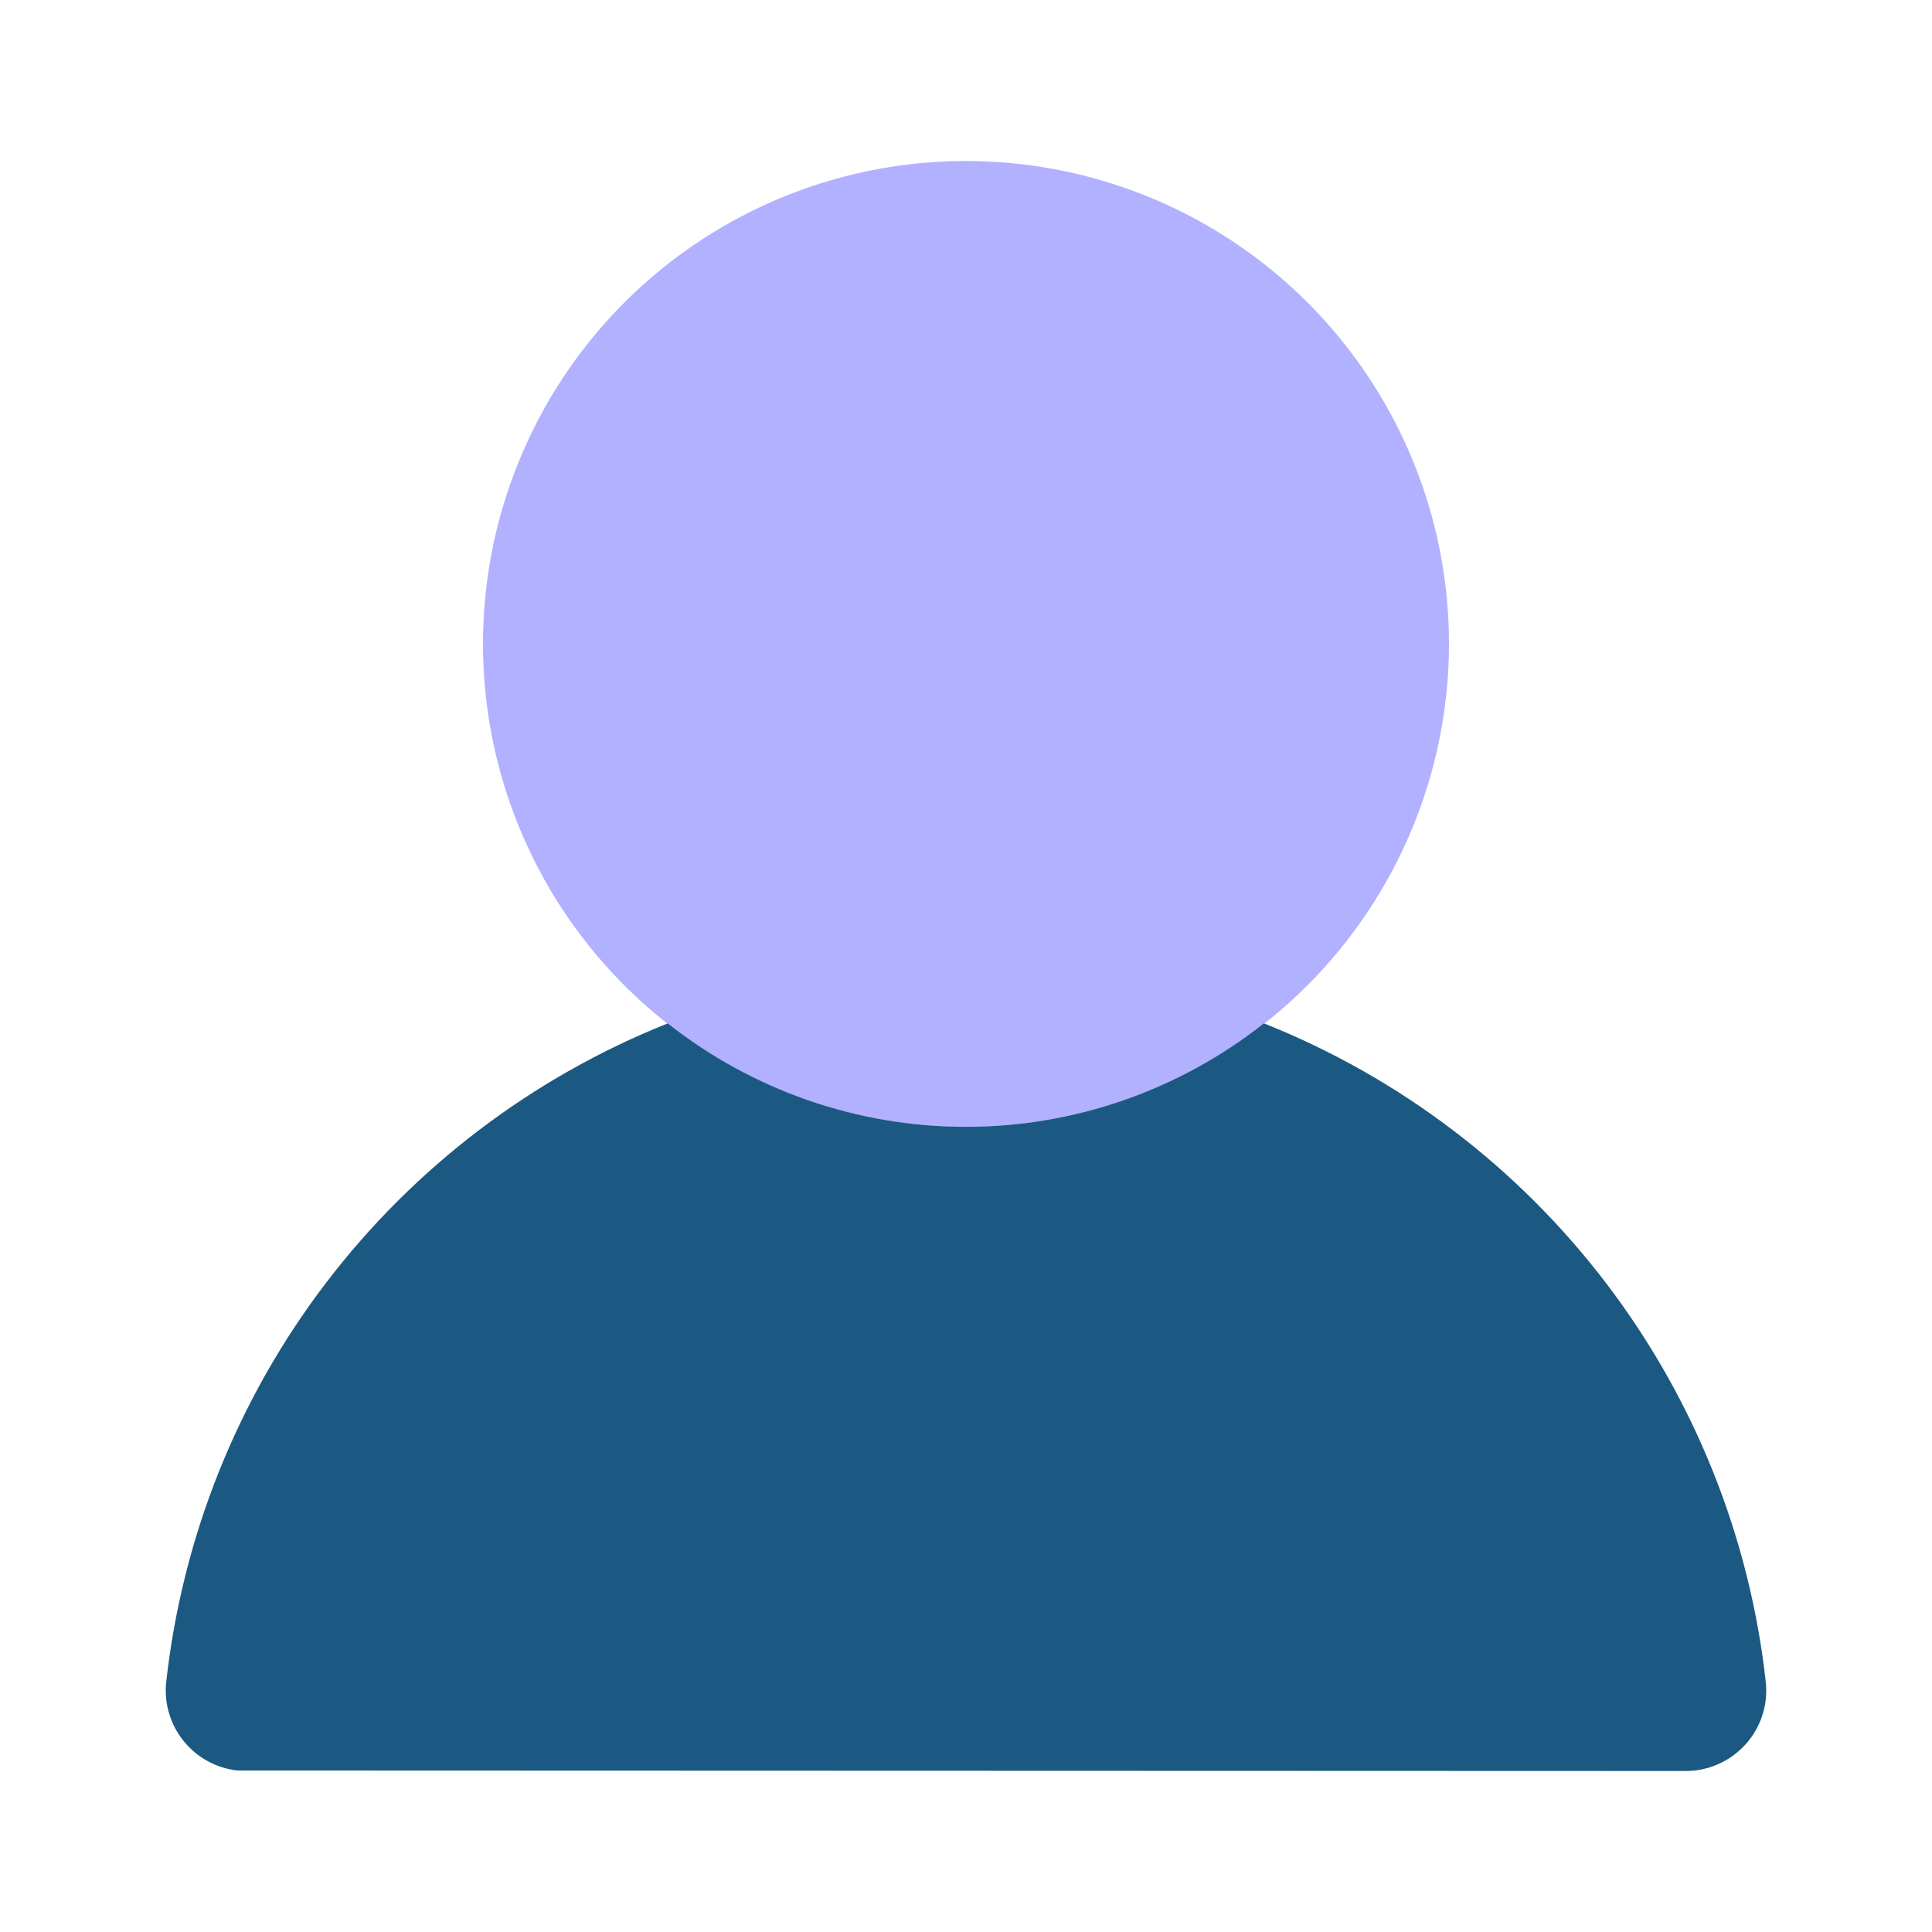 <svg width="24" height="24" viewBox="0 0 24 24" fill="none" xmlns="http://www.w3.org/2000/svg">
<path d="M12 14C10.813 14 9.653 13.648 8.667 12.989C7.68 12.329 6.911 11.393 6.457 10.296C6.003 9.2 5.884 7.993 6.115 6.829C6.347 5.666 6.918 4.596 7.757 3.757C8.596 2.918 9.666 2.347 10.829 2.115C11.993 1.884 13.2 2.003 14.296 2.457C15.393 2.911 16.329 3.68 16.989 4.667C17.648 5.653 18 6.813 18 8C17.998 9.591 17.365 11.116 16.241 12.241C15.116 13.365 13.591 13.998 12 14Z" fill="#B2B1FF"/>
<path d="M15.7 12.713C14.646 13.546 13.341 13.998 11.998 13.998C10.654 13.998 9.35 13.546 8.295 12.713C6.613 13.384 5.145 14.499 4.047 15.94C2.95 17.38 2.265 19.092 2.065 20.892C2.036 21.155 2.114 21.42 2.28 21.626C2.446 21.833 2.687 21.965 2.951 21.994L20.94 22C21.081 22 21.22 21.971 21.348 21.913C21.476 21.856 21.591 21.773 21.685 21.668C21.779 21.564 21.85 21.44 21.893 21.307C21.936 21.173 21.95 21.032 21.935 20.892C21.735 19.092 21.049 17.38 19.951 15.939C18.853 14.499 17.384 13.383 15.702 12.713H15.7Z" fill="#1B5982"/>
</svg>
